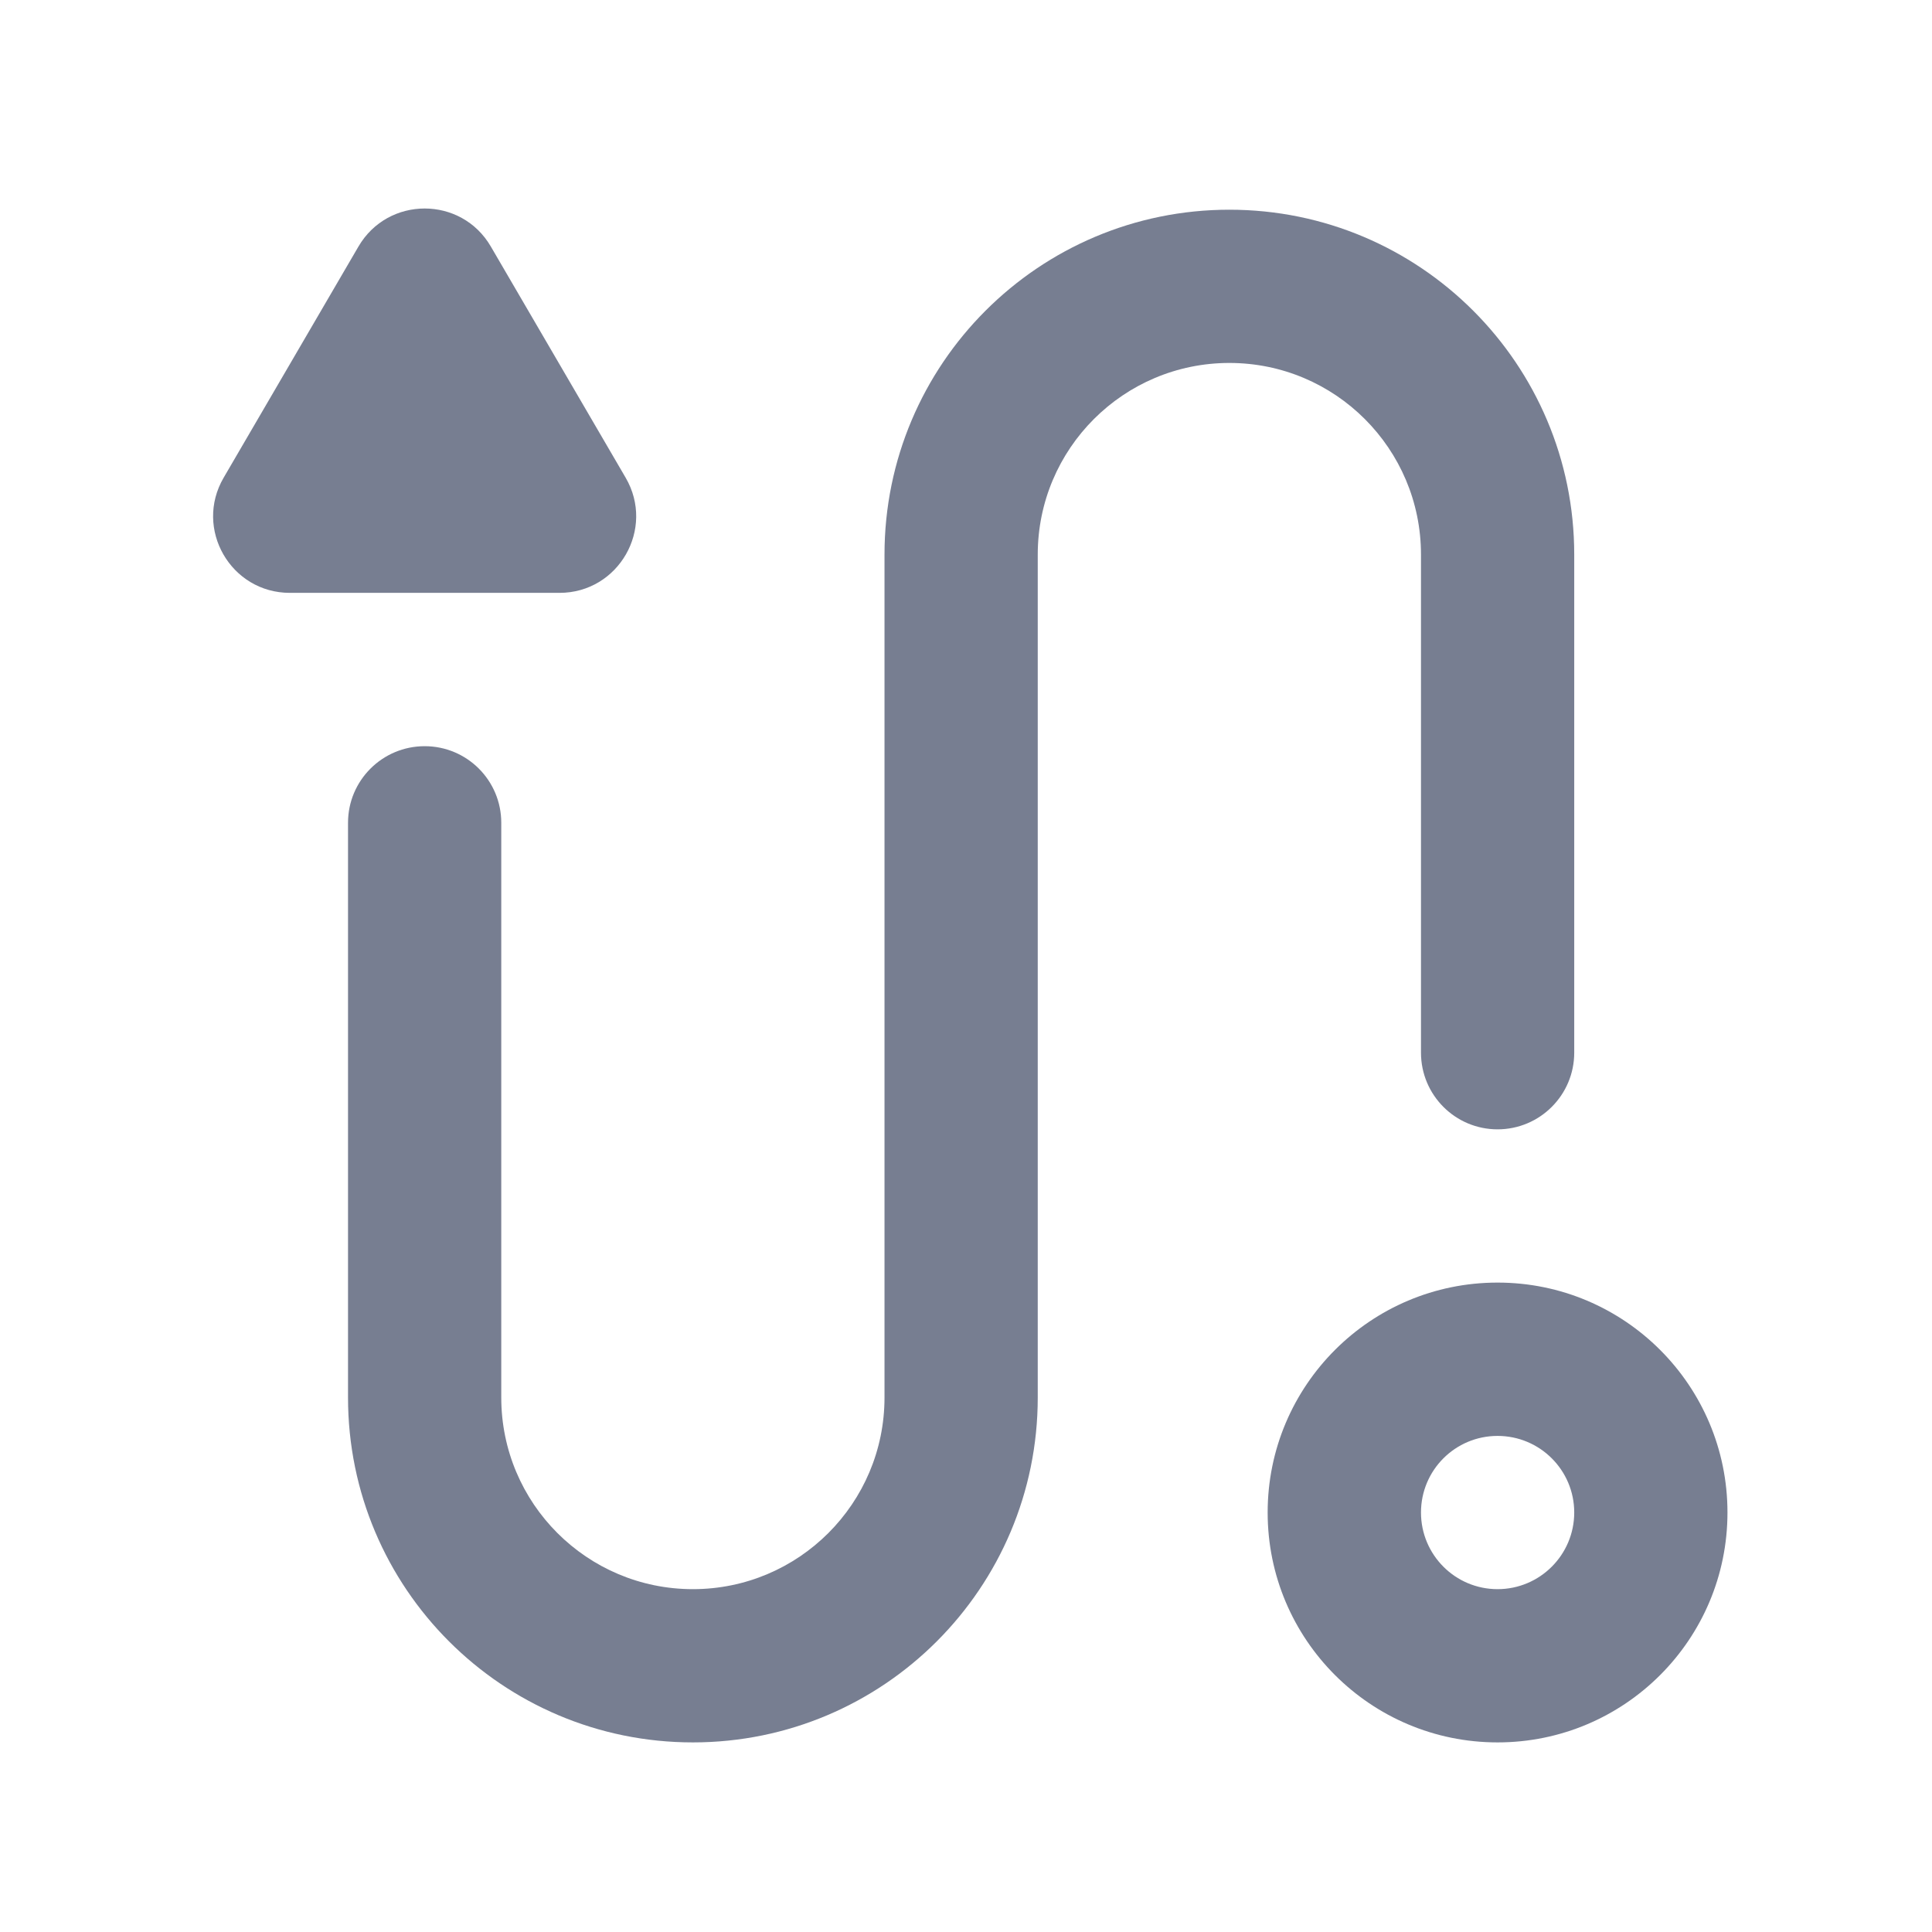 <svg width="22" height="22" viewBox="0 0 22 22" fill="none" xmlns="http://www.w3.org/2000/svg">
<path fill-rule="evenodd" clip-rule="evenodd" d="M17.053 18.096C17.535 18.096 17.926 17.705 17.926 17.223C17.926 16.741 17.535 16.351 17.053 16.351C16.571 16.351 16.181 16.741 16.181 17.223C16.181 17.705 16.571 18.096 17.053 18.096ZM17.053 19.841C18.499 19.841 19.671 18.669 19.671 17.223C19.671 15.777 18.499 14.605 17.053 14.605C15.607 14.605 14.435 15.777 14.435 17.223C14.435 18.669 15.607 19.841 17.053 19.841Z" fill="#777E91"/>
<path fill-rule="evenodd" clip-rule="evenodd" d="M13.999 4.133C12.794 4.133 11.817 5.11 11.817 6.315V15.914C11.817 18.083 10.059 19.841 7.89 19.841C5.721 19.841 3.963 18.083 3.963 15.914V9.369C3.963 8.887 4.354 8.497 4.836 8.497C5.318 8.497 5.708 8.887 5.708 9.369V15.914C5.708 17.119 6.685 18.096 7.89 18.096C9.095 18.096 10.072 17.119 10.072 15.914V6.315C10.072 4.146 11.83 2.388 13.999 2.388C16.168 2.388 17.926 4.146 17.926 6.315V11.987C17.926 12.469 17.535 12.86 17.053 12.86C16.571 12.86 16.181 12.469 16.181 11.987V6.315C16.181 5.11 15.204 4.133 13.999 4.133Z" fill="#777E91"/>
<path d="M4.082 2.807C4.419 2.23 5.253 2.23 5.589 2.807L7.124 5.439C7.464 6.021 7.044 6.751 6.371 6.751H3.301C2.627 6.751 2.207 6.021 2.547 5.439L4.082 2.807Z" fill="#777E91"/>
</svg>

